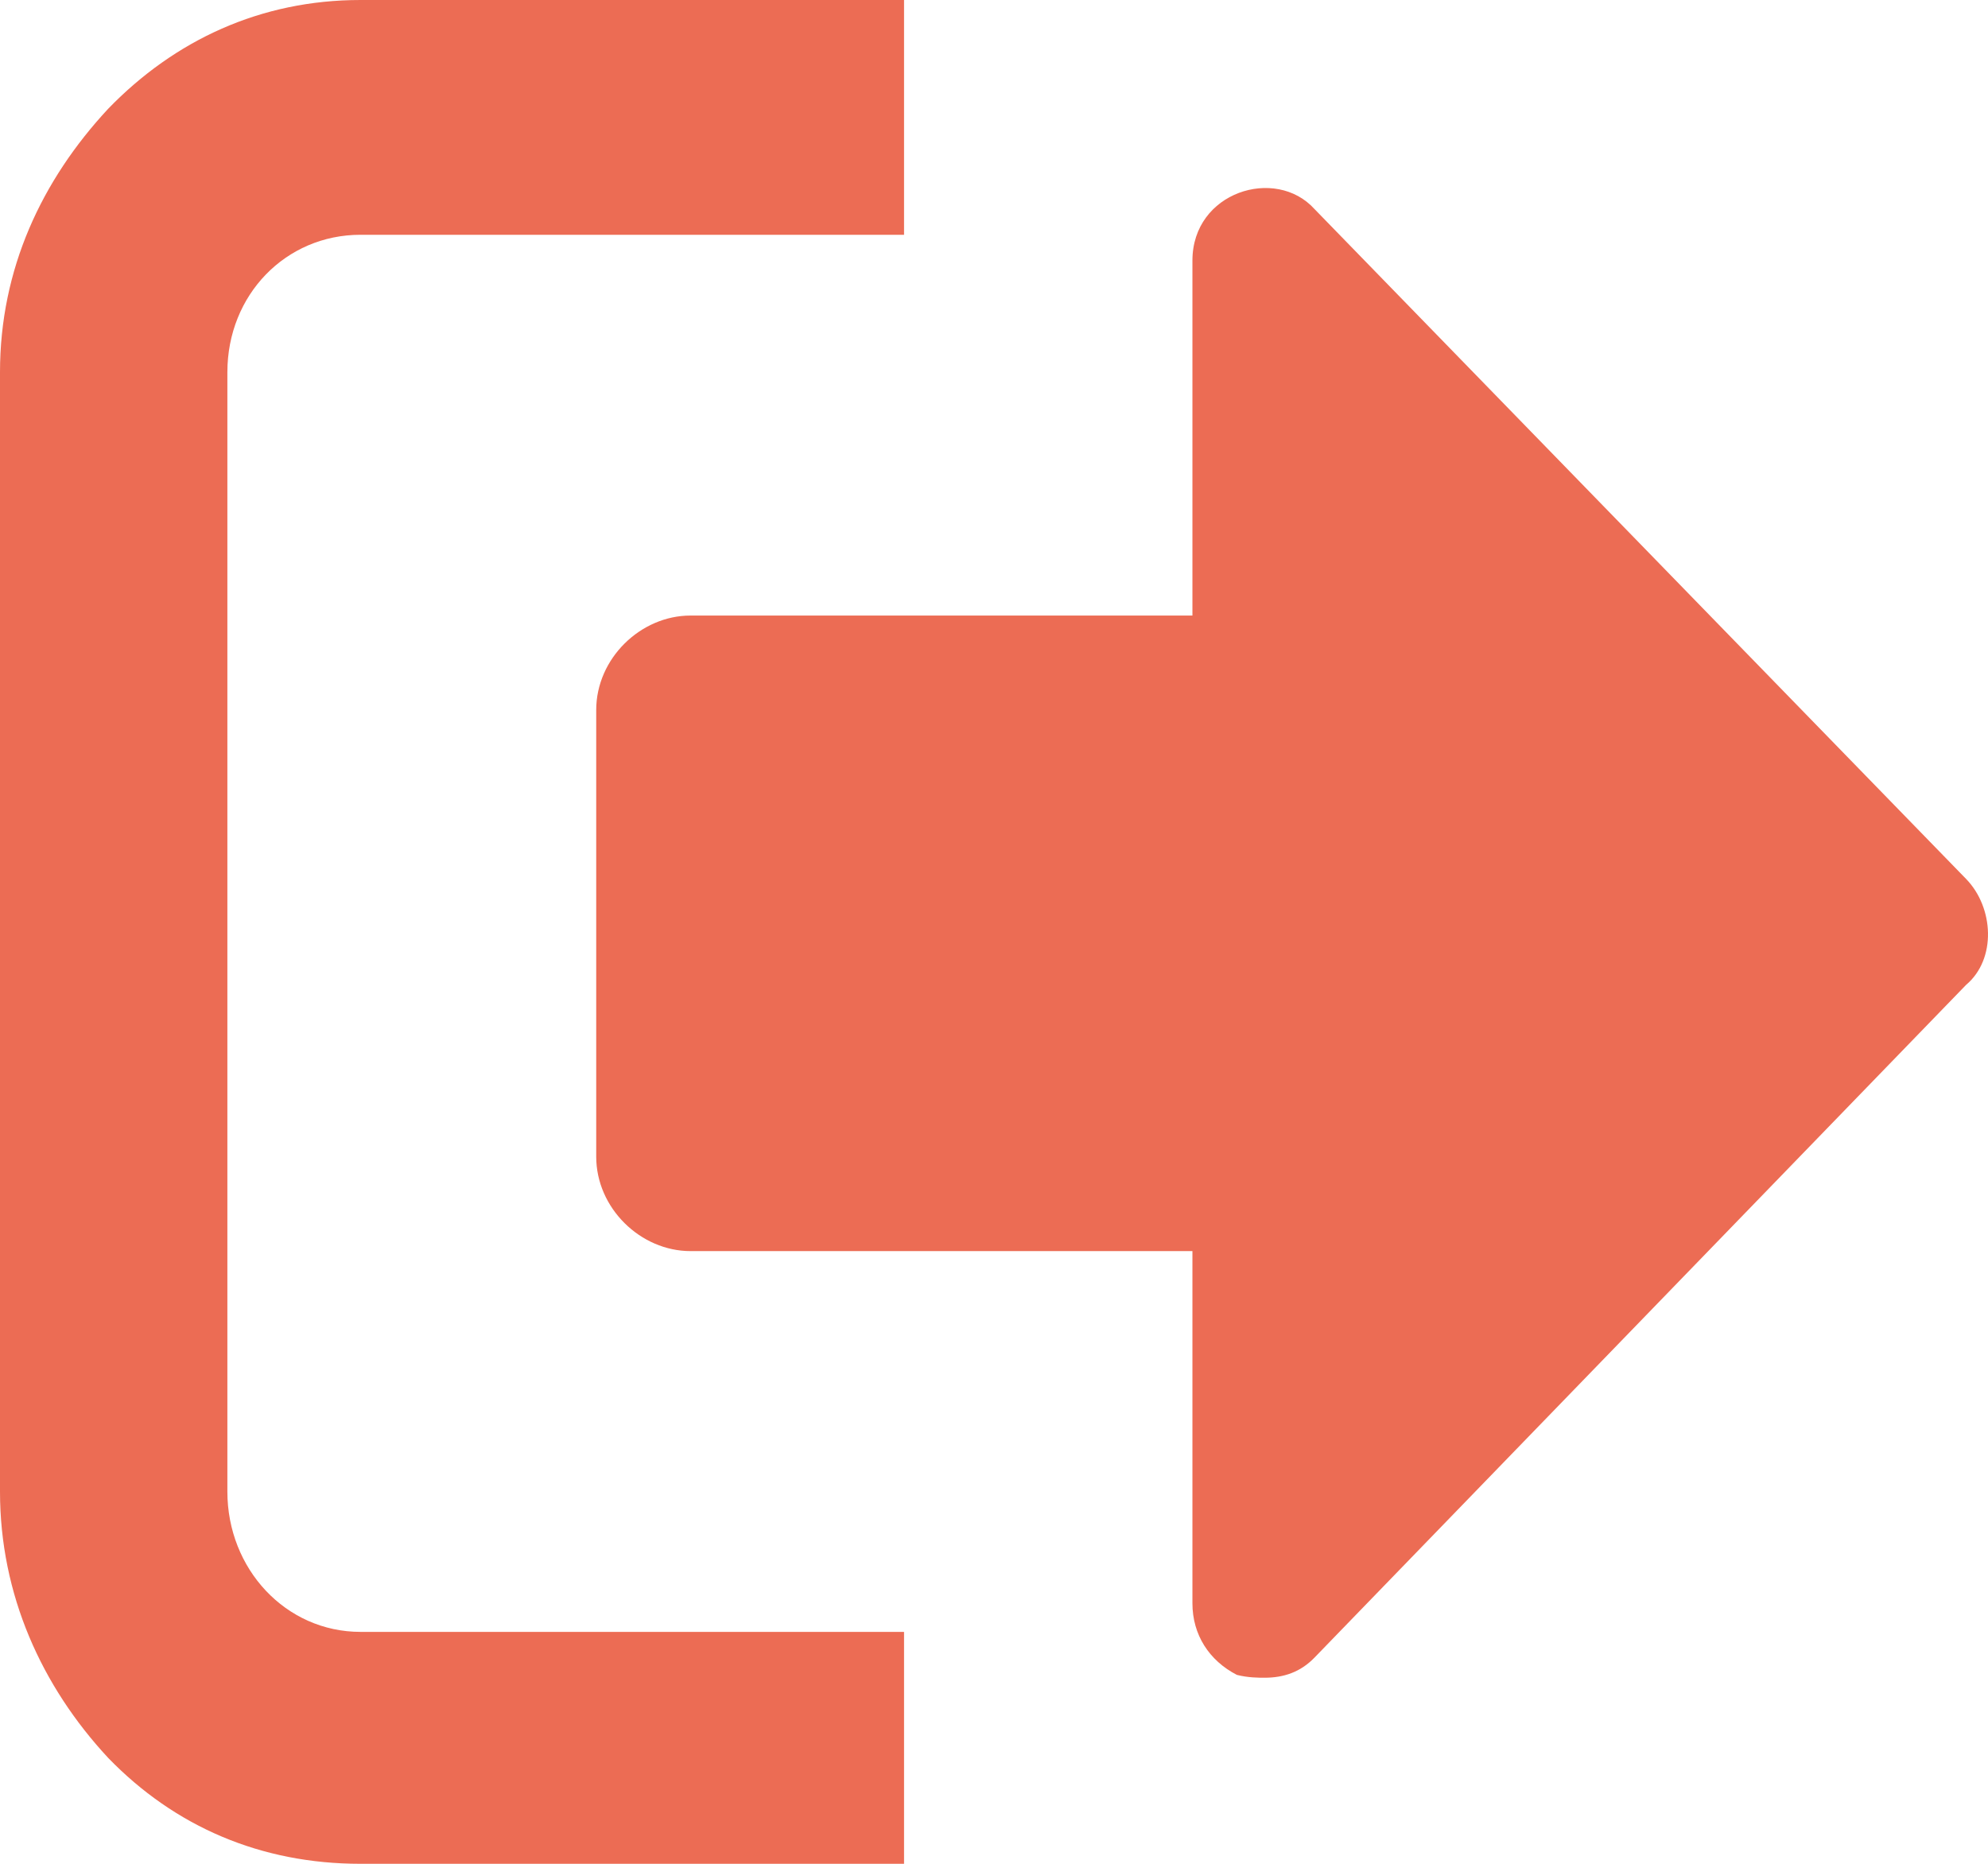 <svg width="32" height="30" viewBox="0 0 32 30" fill="none" xmlns="http://www.w3.org/2000/svg">
<path d="M0 5.991V24.009C0 25.668 0.67 27.143 1.741 28.295C2.812 29.401 4.196 30 5.803 30H14.552V26.267H5.803C4.598 26.267 3.66 25.253 3.66 24.009V5.991C3.66 4.747 4.598 3.779 5.803 3.779H14.552V0H5.803C4.196 0 2.812 0.645 1.741 1.751C0.67 2.903 0 4.332 0 5.991ZM9.597 11.429V18.617C9.597 19.447 10.311 20.138 11.115 20.138H19.194V25.806C19.194 26.313 19.462 26.728 19.909 26.959C20.087 27.005 20.266 27.005 20.355 27.005C20.667 27.005 20.935 26.912 21.158 26.682L31.648 15.852C32.139 15.438 32.095 14.608 31.648 14.148L21.158 3.364C20.533 2.673 19.194 3.088 19.194 4.194V9.908H11.115C10.311 9.908 9.597 10.599 9.597 11.429Z" fill="#EC6C54"/>
</svg>
